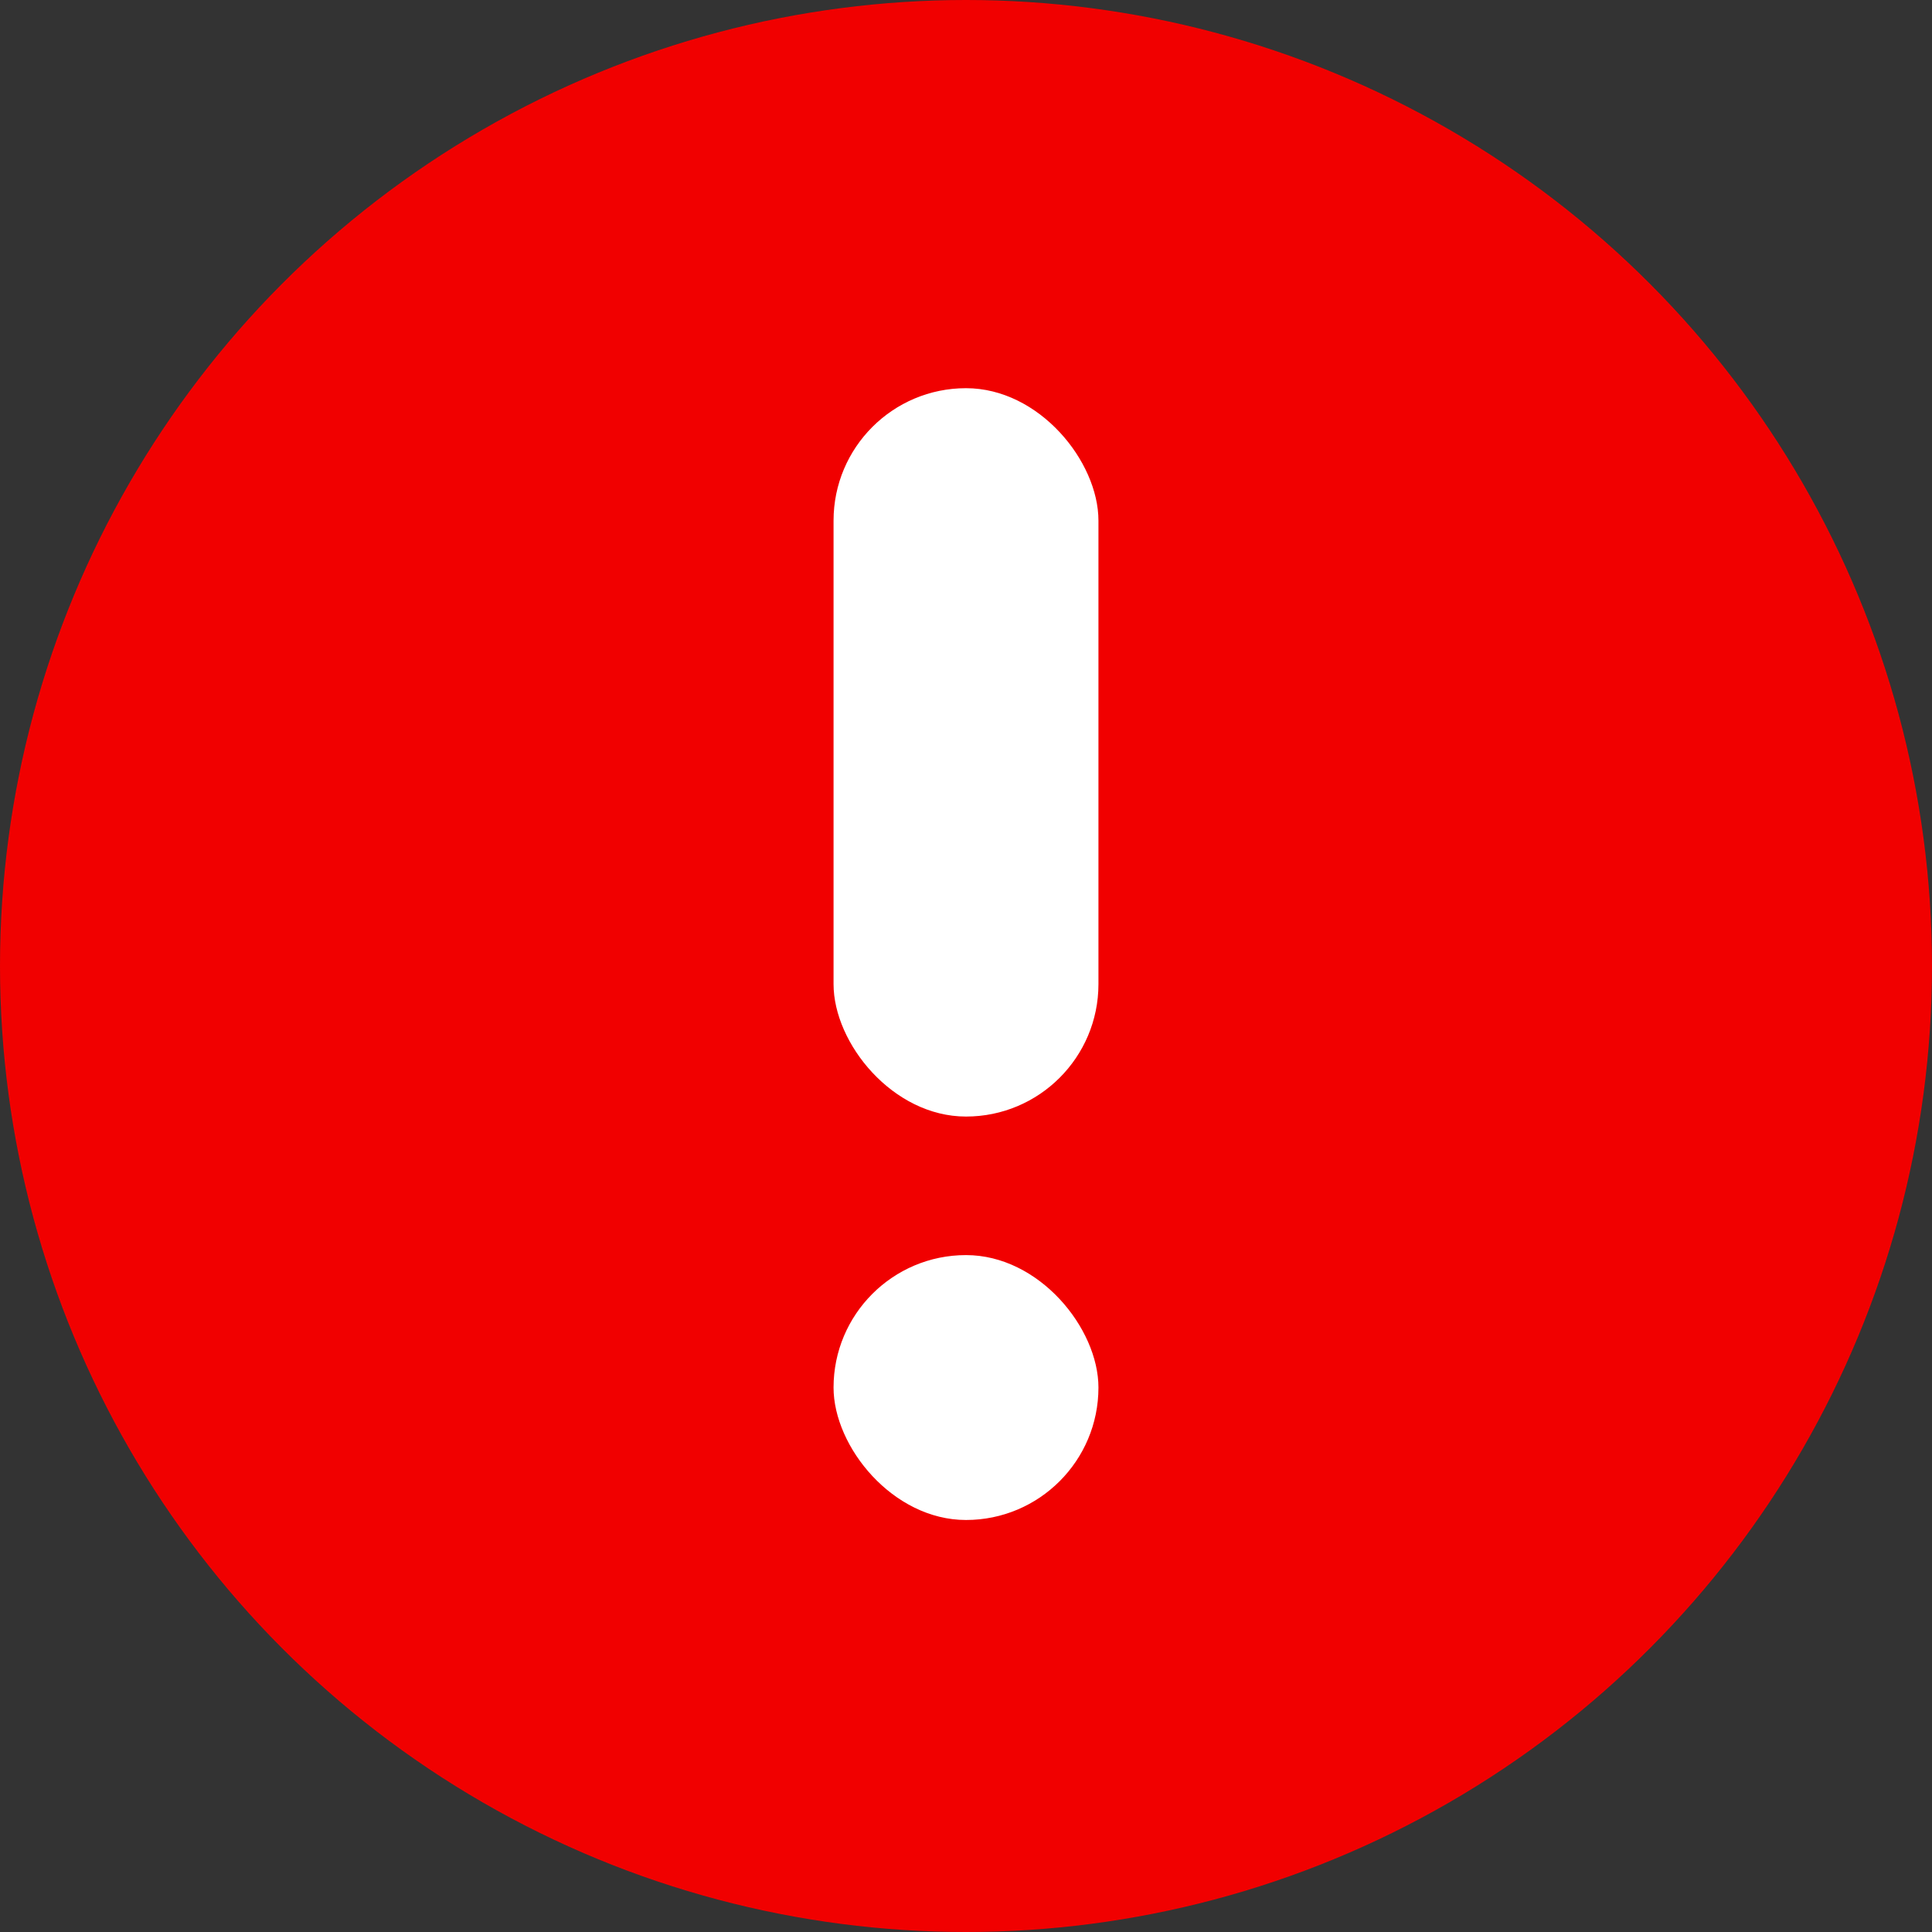 <svg id="그룹_20076" data-name="그룹 20076" xmlns="http://www.w3.org/2000/svg" width="20.276" height="20.276" viewBox="0 0 20.276 20.276">
  <rect x="0" y="0" width="20.276" height="20.276" fill="#333333" stroke="none"/>
  <circle id="타원_105" data-name="타원 105" cx="10.138" cy="10.138" r="10.138" fill="#f10000"/>
  <rect id="사각형_4066" data-name="사각형 4066" width="2.78" height="7.644" rx="1.39" transform="translate(8.748 4.074)" fill="#fff"/>
  <rect id="사각형_4067" data-name="사각형 4067" width="2.78" height="2.78" rx="1.39" transform="translate(8.748 13.172)" fill="#fff"/>
</svg>
